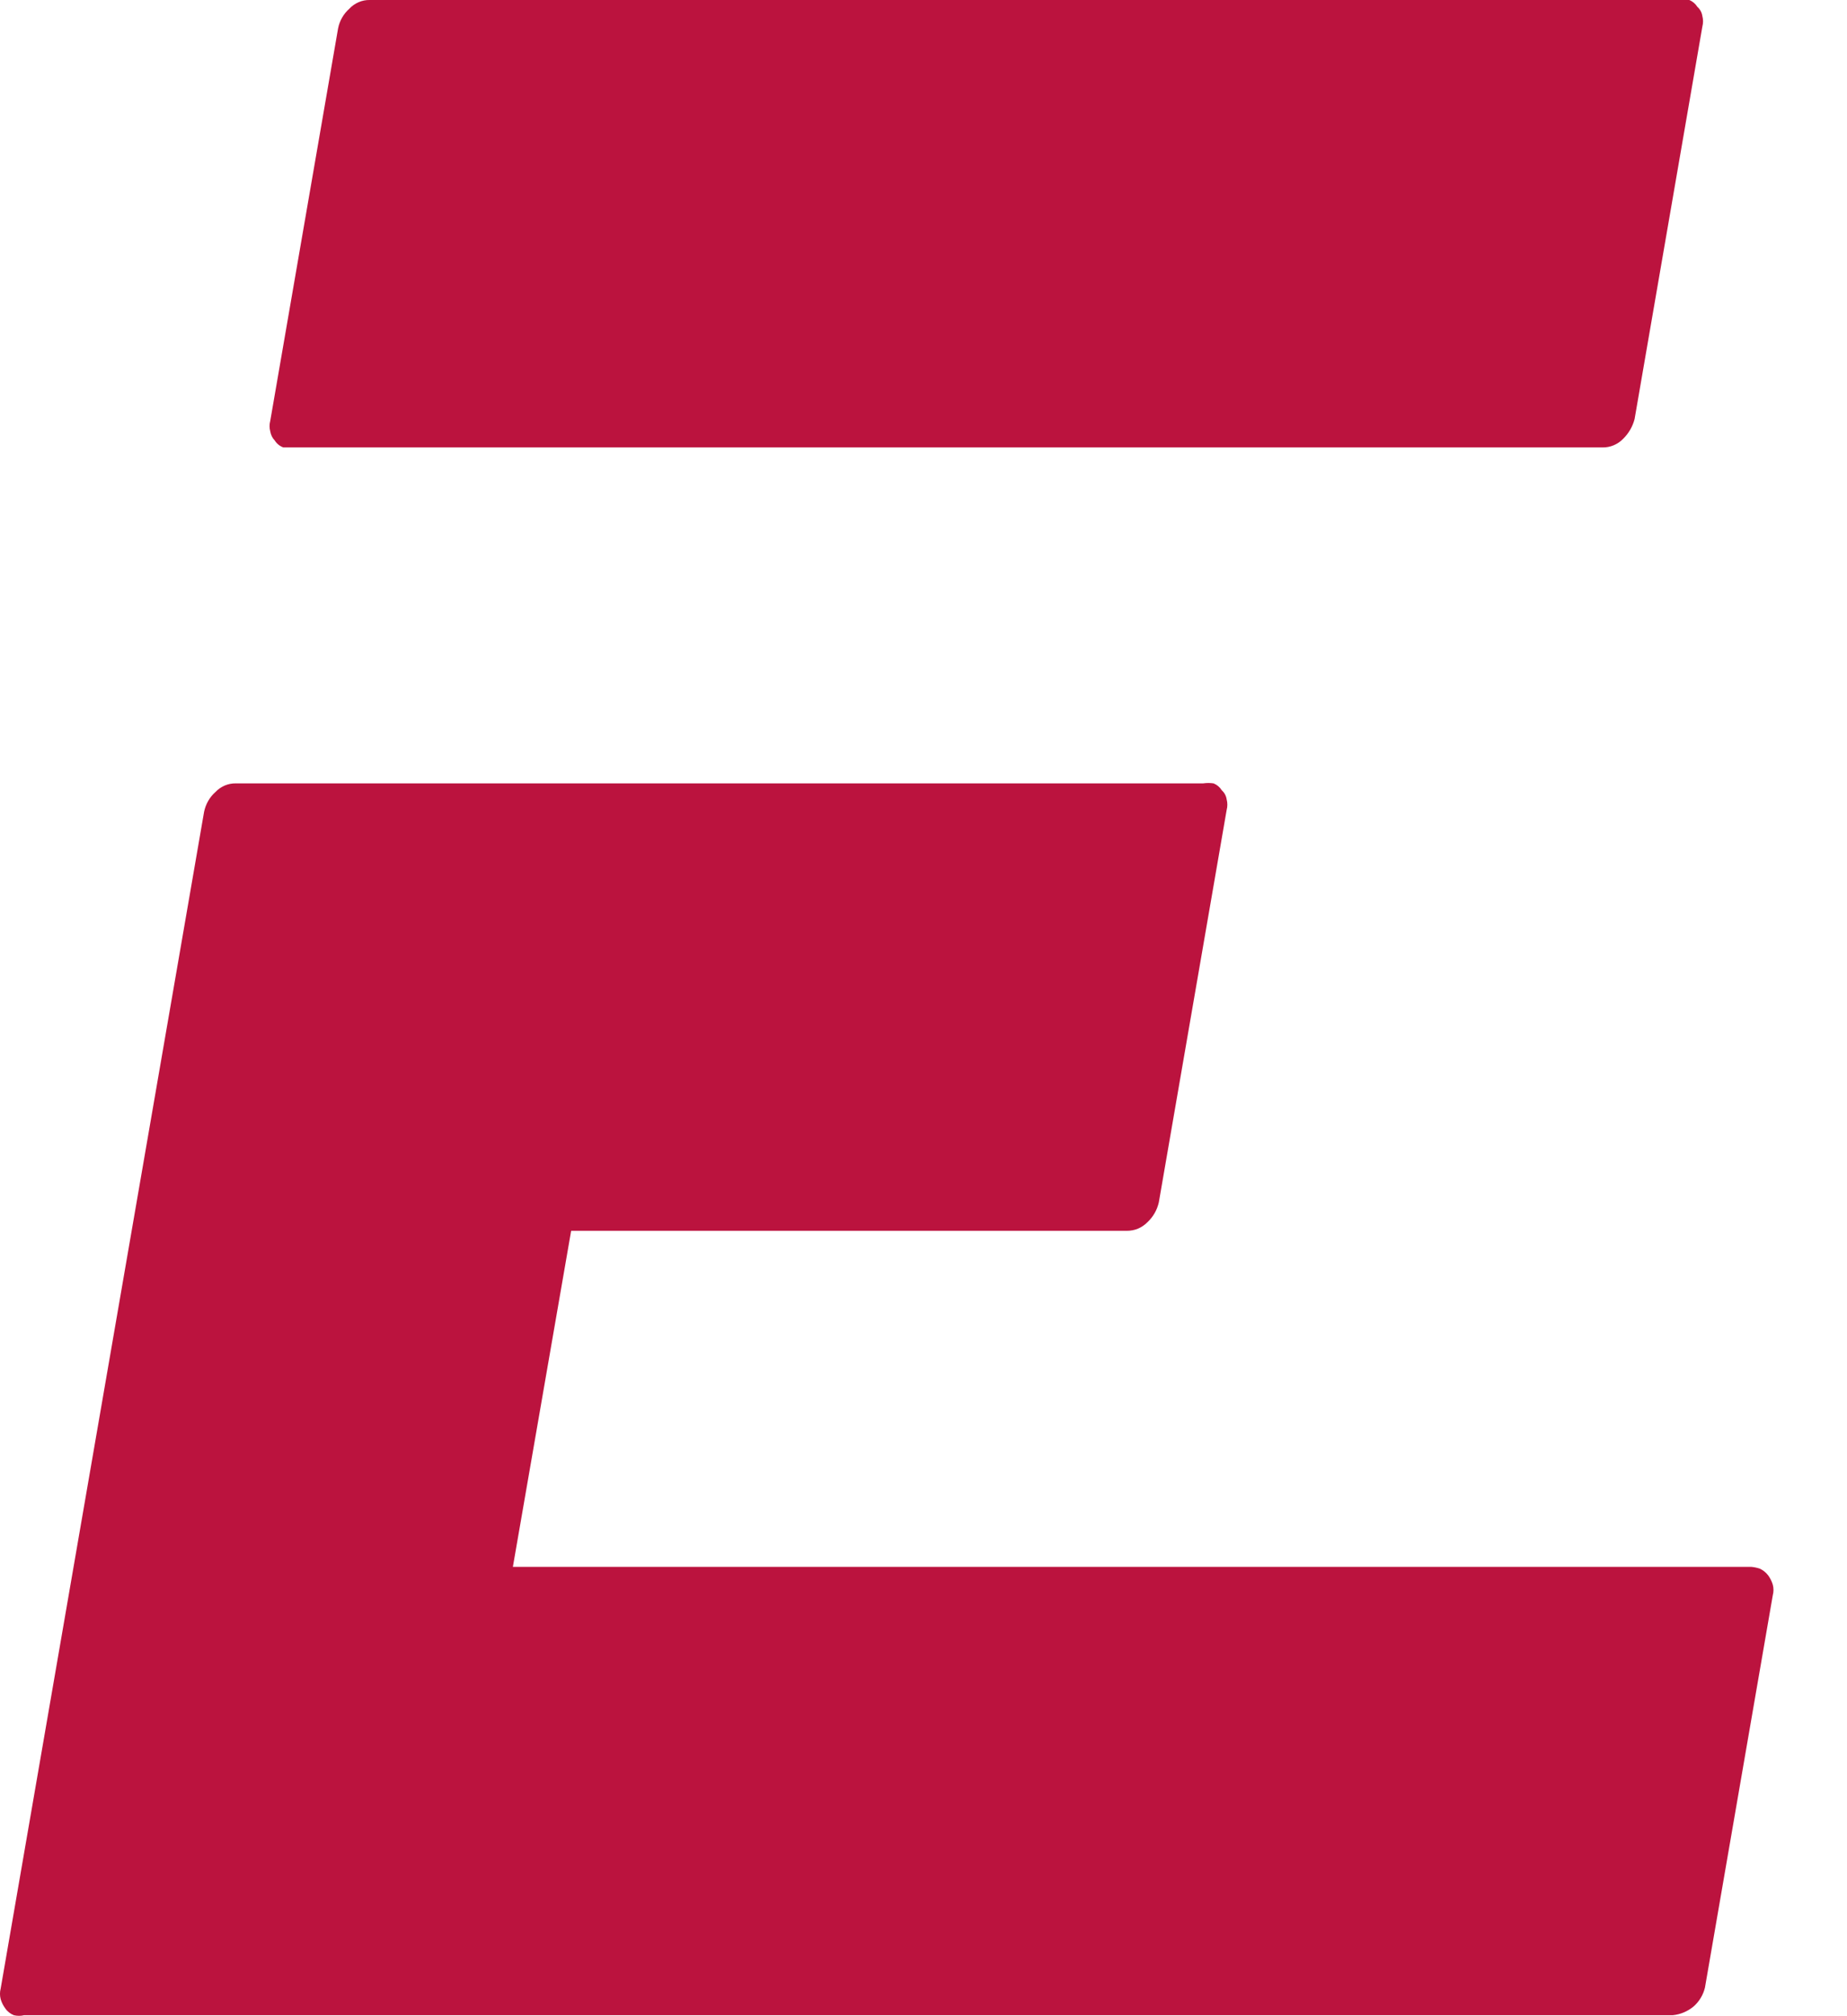 <svg width="22" height="24" viewBox="0 0 22 24" fill="none" xmlns="http://www.w3.org/2000/svg">
<path d="M20.857 18.651H6.109L6.803 14.651H13.421C13.467 14.651 13.513 14.643 13.556 14.625C13.598 14.607 13.637 14.58 13.669 14.547C13.736 14.484 13.783 14.402 13.803 14.312L14.611 9.641C14.622 9.6 14.622 9.557 14.611 9.516C14.605 9.473 14.584 9.435 14.552 9.406C14.529 9.369 14.495 9.341 14.455 9.325C14.414 9.319 14.372 9.319 14.331 9.325H2.808C2.763 9.324 2.718 9.333 2.676 9.351C2.635 9.369 2.597 9.395 2.566 9.428C2.497 9.489 2.45 9.572 2.431 9.663L1.623 14.334L0.816 19L0.008 23.671C-0.003 23.712 -0.003 23.756 0.008 23.797C0.019 23.836 0.038 23.873 0.062 23.906C0.087 23.943 0.123 23.971 0.164 23.988C0.205 23.998 0.247 23.998 0.288 23.988H19.926C20.017 23.979 20.103 23.942 20.173 23.884C20.24 23.825 20.287 23.747 20.308 23.66L21.116 18.989C21.127 18.948 21.127 18.905 21.116 18.863C21.104 18.824 21.086 18.787 21.062 18.754C21.035 18.718 21 18.69 20.96 18.672C20.927 18.661 20.892 18.654 20.857 18.651Z" fill="#BB133E"/>
<path d="M3.51 5.326H19.087C19.134 5.327 19.179 5.318 19.222 5.3C19.264 5.282 19.303 5.256 19.335 5.222C19.4 5.158 19.447 5.077 19.47 4.988L20.277 0.317C20.288 0.275 20.288 0.232 20.277 0.191C20.271 0.149 20.25 0.11 20.218 0.082C20.195 0.045 20.161 0.016 20.121 2.56724e-05H20.019H4.404C4.358 -0.001 4.313 0.008 4.272 0.026C4.23 0.044 4.192 0.07 4.161 0.104C4.092 0.165 4.045 0.247 4.027 0.338L3.219 5.01C3.208 5.051 3.208 5.094 3.219 5.135C3.226 5.176 3.244 5.214 3.273 5.244C3.297 5.282 3.333 5.311 3.375 5.326H3.51Z" fill="#BB133E"/>
</svg>
